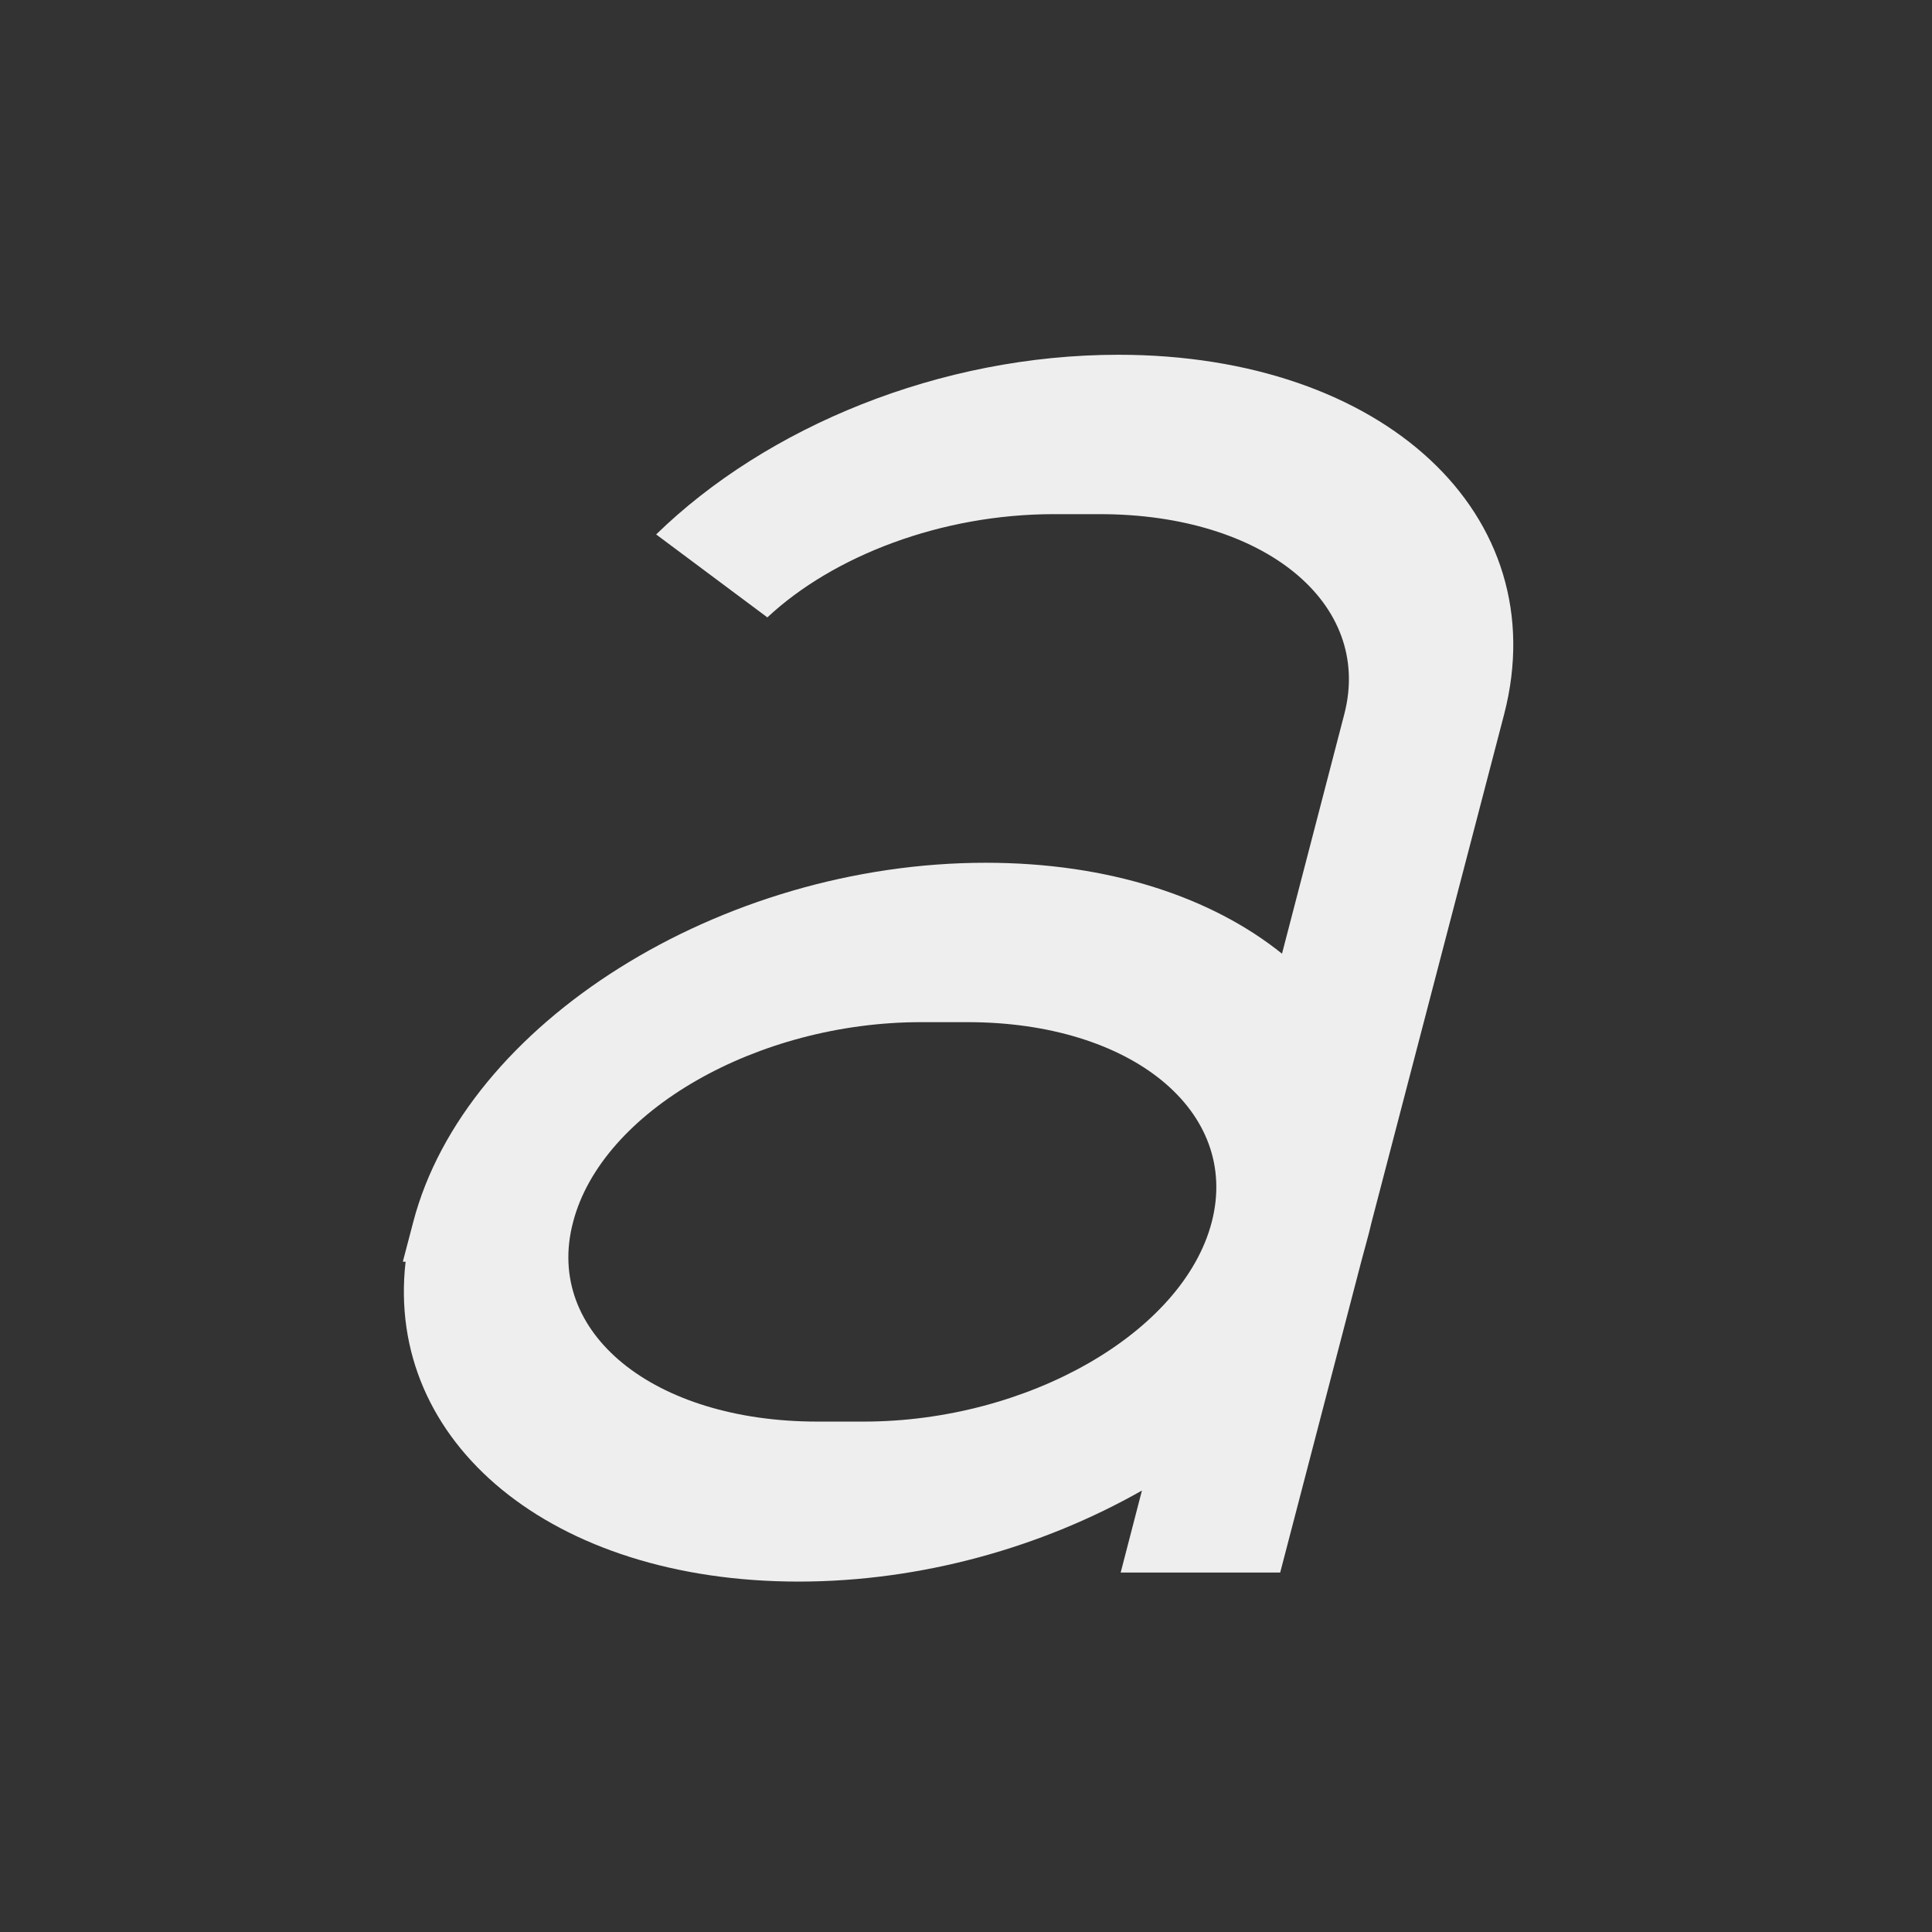 
<svg xmlns="http://www.w3.org/2000/svg" xmlns:xlink="http://www.w3.org/1999/xlink" width="16px" height="16px" viewBox="0 0 16 16" version="1.1">
<rect x="0" y="0" width="16" height="16" fill="#333333" stroke="none"/>
<g id="surface1">
     <defs>
  <style id="current-color-scheme" type="text/css">
   .ColorScheme-Text { color:#eeeeee; } .ColorScheme-Highlight { color:#424242; }
  </style>
 </defs>
<path style="fill:currentColor" class="ColorScheme-Text" d="M 9.262 2.938 C 7.785 2.938 6.348 3.535 5.434 4.426 L 6.355 5.113 C 6.902 4.602 7.797 4.258 8.727 4.258 L 9.109 4.258 C 10.469 4.258 11.371 4.996 11.133 5.914 L 10.617 7.898 C 10.035 7.43 9.184 7.145 8.164 7.145 C 5.969 7.145 3.852 8.473 3.422 10.121 L 3.336 10.449 L 3.359 10.449 C 3.188 11.945 4.566 13.098 6.613 13.098 C 7.633 13.098 8.633 12.812 9.457 12.344 L 9.281 13.023 L 10.602 13.023 L 11.273 10.449 L 11.336 10.215 L 11.359 10.121 L 12.457 5.914 C 12.883 4.266 11.461 2.938 9.262 2.938 Z M 7.629 8.465 L 8.012 8.465 C 9.371 8.465 10.273 9.203 10.035 10.121 C 9.797 11.035 8.512 11.773 7.152 11.773 L 6.77 11.773 C 5.41 11.773 4.504 11.035 4.746 10.121 C 4.984 9.203 6.27 8.465 7.629 8.465 Z M 7.629 8.465 "/>
</g>
</svg>
